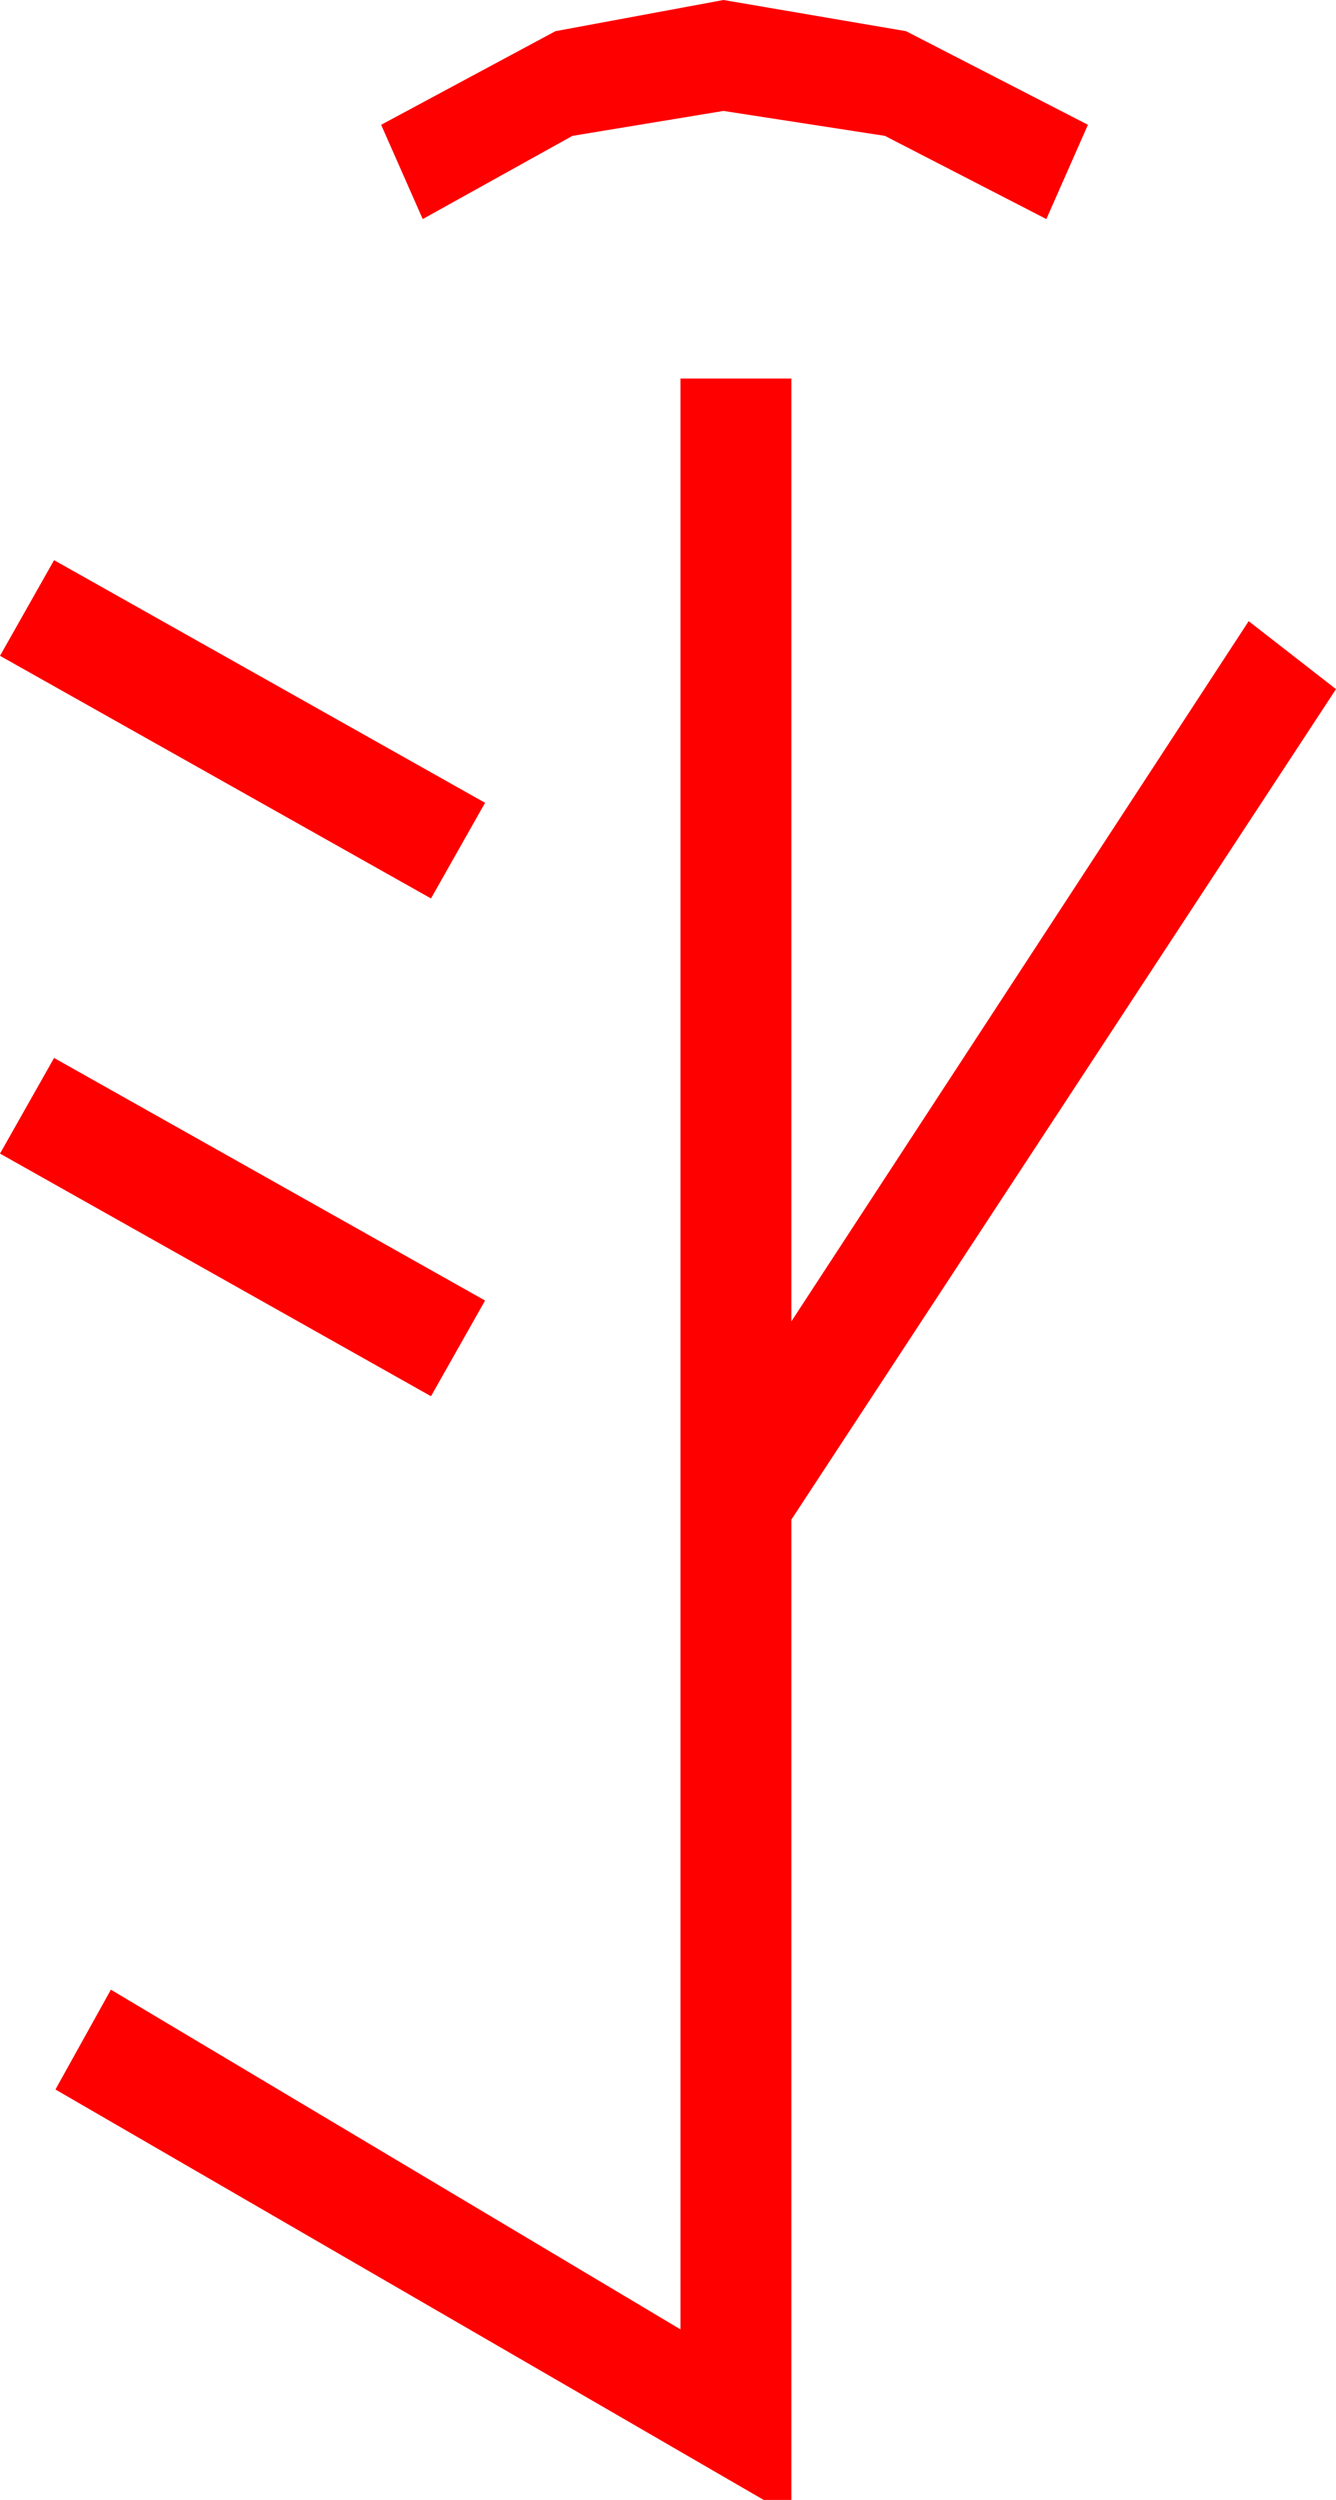 <?xml version="1.0" encoding="utf-8"?>
<!DOCTYPE svg PUBLIC "-//W3C//DTD SVG 1.1//EN" "http://www.w3.org/Graphics/SVG/1.1/DTD/svg11.dtd">
<svg width="28.242" height="52.822" xmlns="http://www.w3.org/2000/svg" xmlns:xlink="http://www.w3.org/1999/xlink" xmlns:xml="http://www.w3.org/XML/1998/namespace" version="1.1">
  <g>
    <g>
      <path style="fill:#FF0000;fill-opacity:1" d="M1.143,22.354L10.254,27.48 9.111,29.502 0,24.375 1.143,22.354z M1.143,11.836L10.254,16.963 9.111,18.984 0,13.857 1.143,11.836z M14.385,7.998L16.729,7.998 16.729,27.92 26.396,13.125 28.242,14.561 16.729,32.109 16.729,52.822 16.143,52.822 1.172,44.15 2.344,42.041 14.385,49.219 14.385,7.998z M15.293,0L19.153,0.659 22.998,2.637 22.119,4.629 18.706,2.871 15.293,2.344 12.1,2.871 8.936,4.629 8.057,2.637 11.741,0.659 15.293,0z" />
    </g>
  </g>
</svg>